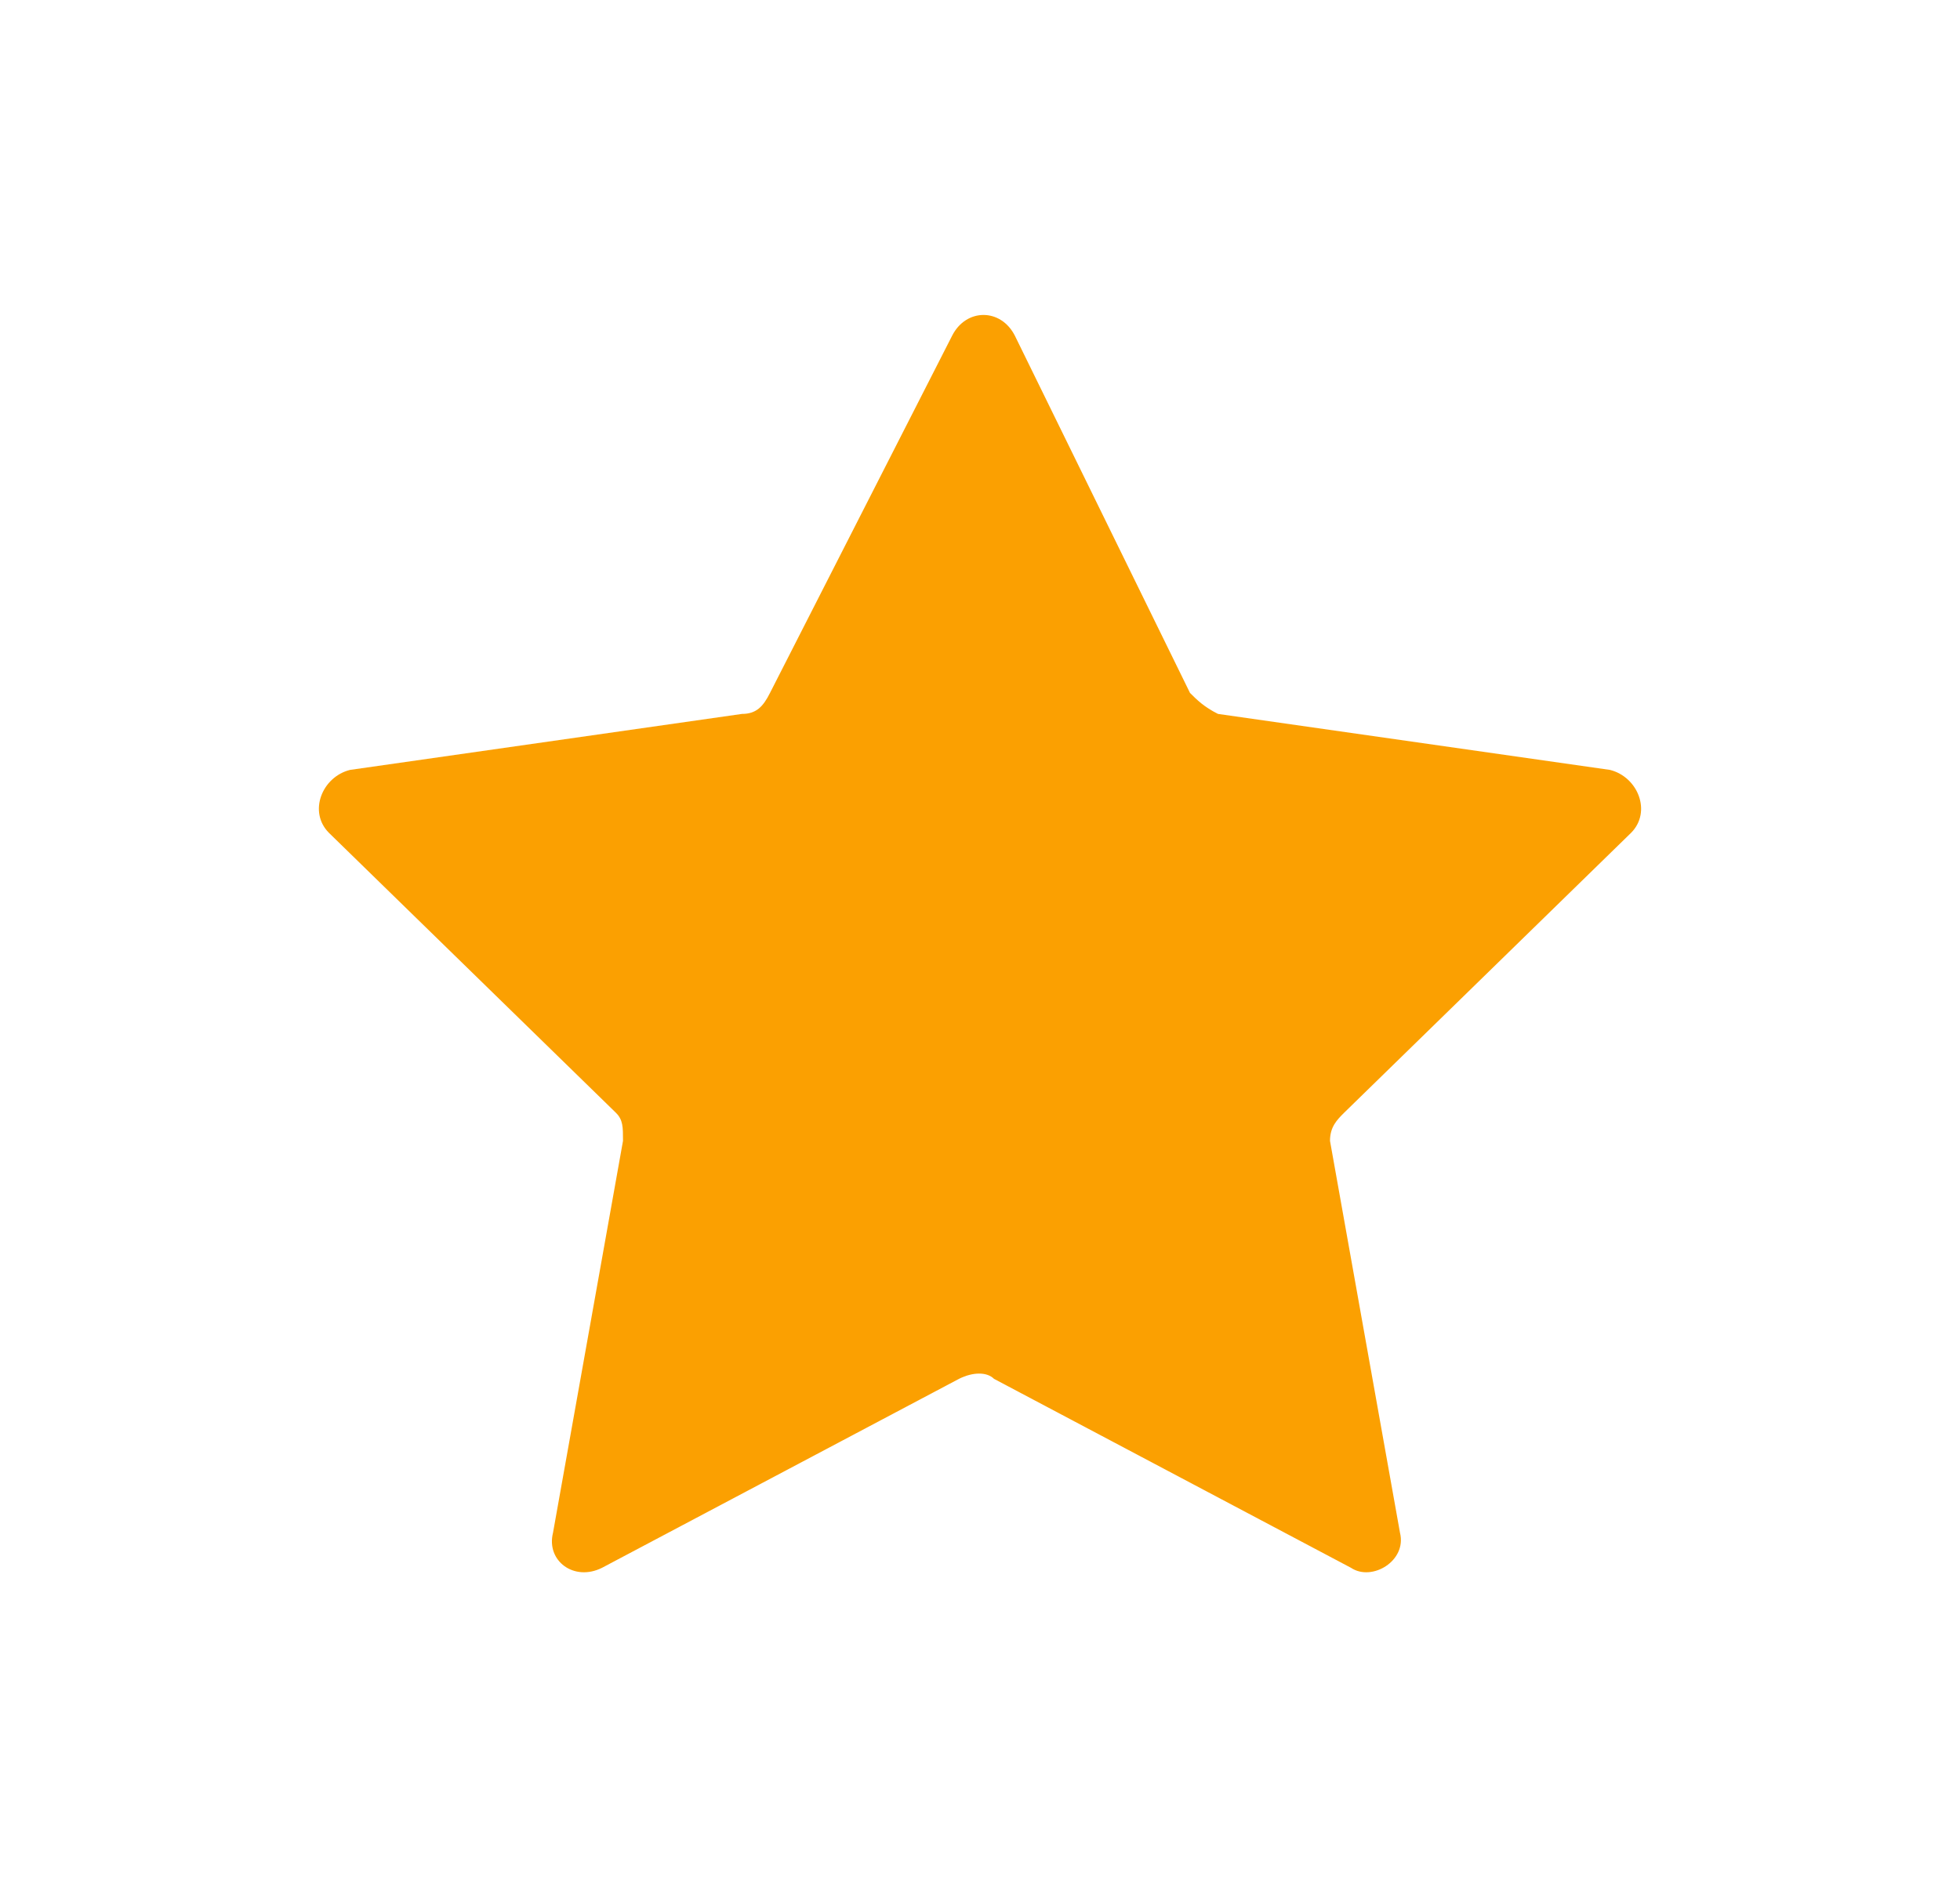 <?xml version="1.0" encoding="utf-8"?>
<!-- Generator: Adobe Illustrator 23.0.2, SVG Export Plug-In . SVG Version: 6.00 Build 0)  -->
<svg version="1.1" id="Layer_1" xmlns="http://www.w3.org/2000/svg" xmlns:xlink="http://www.w3.org/1999/xlink" x="0px" y="0px"
	 viewBox="0 0 28 27" style="enable-background:new 0 0 28 27;" xml:space="preserve">
<style type="text/css">
	.st0{fill:#FBA001;}
</style>
<g>
	<path class="st0" d="M13.6,4.8c0.2-0.4,0.7-0.4,0.9,0L17,9.9c0.1,0.1,0.2,0.2,0.4,0.3L23,11c0.4,0.1,0.6,0.6,0.3,0.9l-4.1,4
		C19.1,16,19,16.1,19,16.3l1,5.6c0.1,0.4-0.4,0.7-0.7,0.5l-5.1-2.7c-0.1-0.1-0.3-0.1-0.5,0l-5.1,2.7c-0.4,0.2-0.8-0.1-0.7-0.5l1-5.6
		c0-0.2,0-0.3-0.1-0.4l-4.1-4C4.4,11.6,4.6,11.1,5,11l5.6-0.8c0.2,0,0.3-0.1,0.4-0.3L13.6,4.8z"/>
</g>
</svg>
